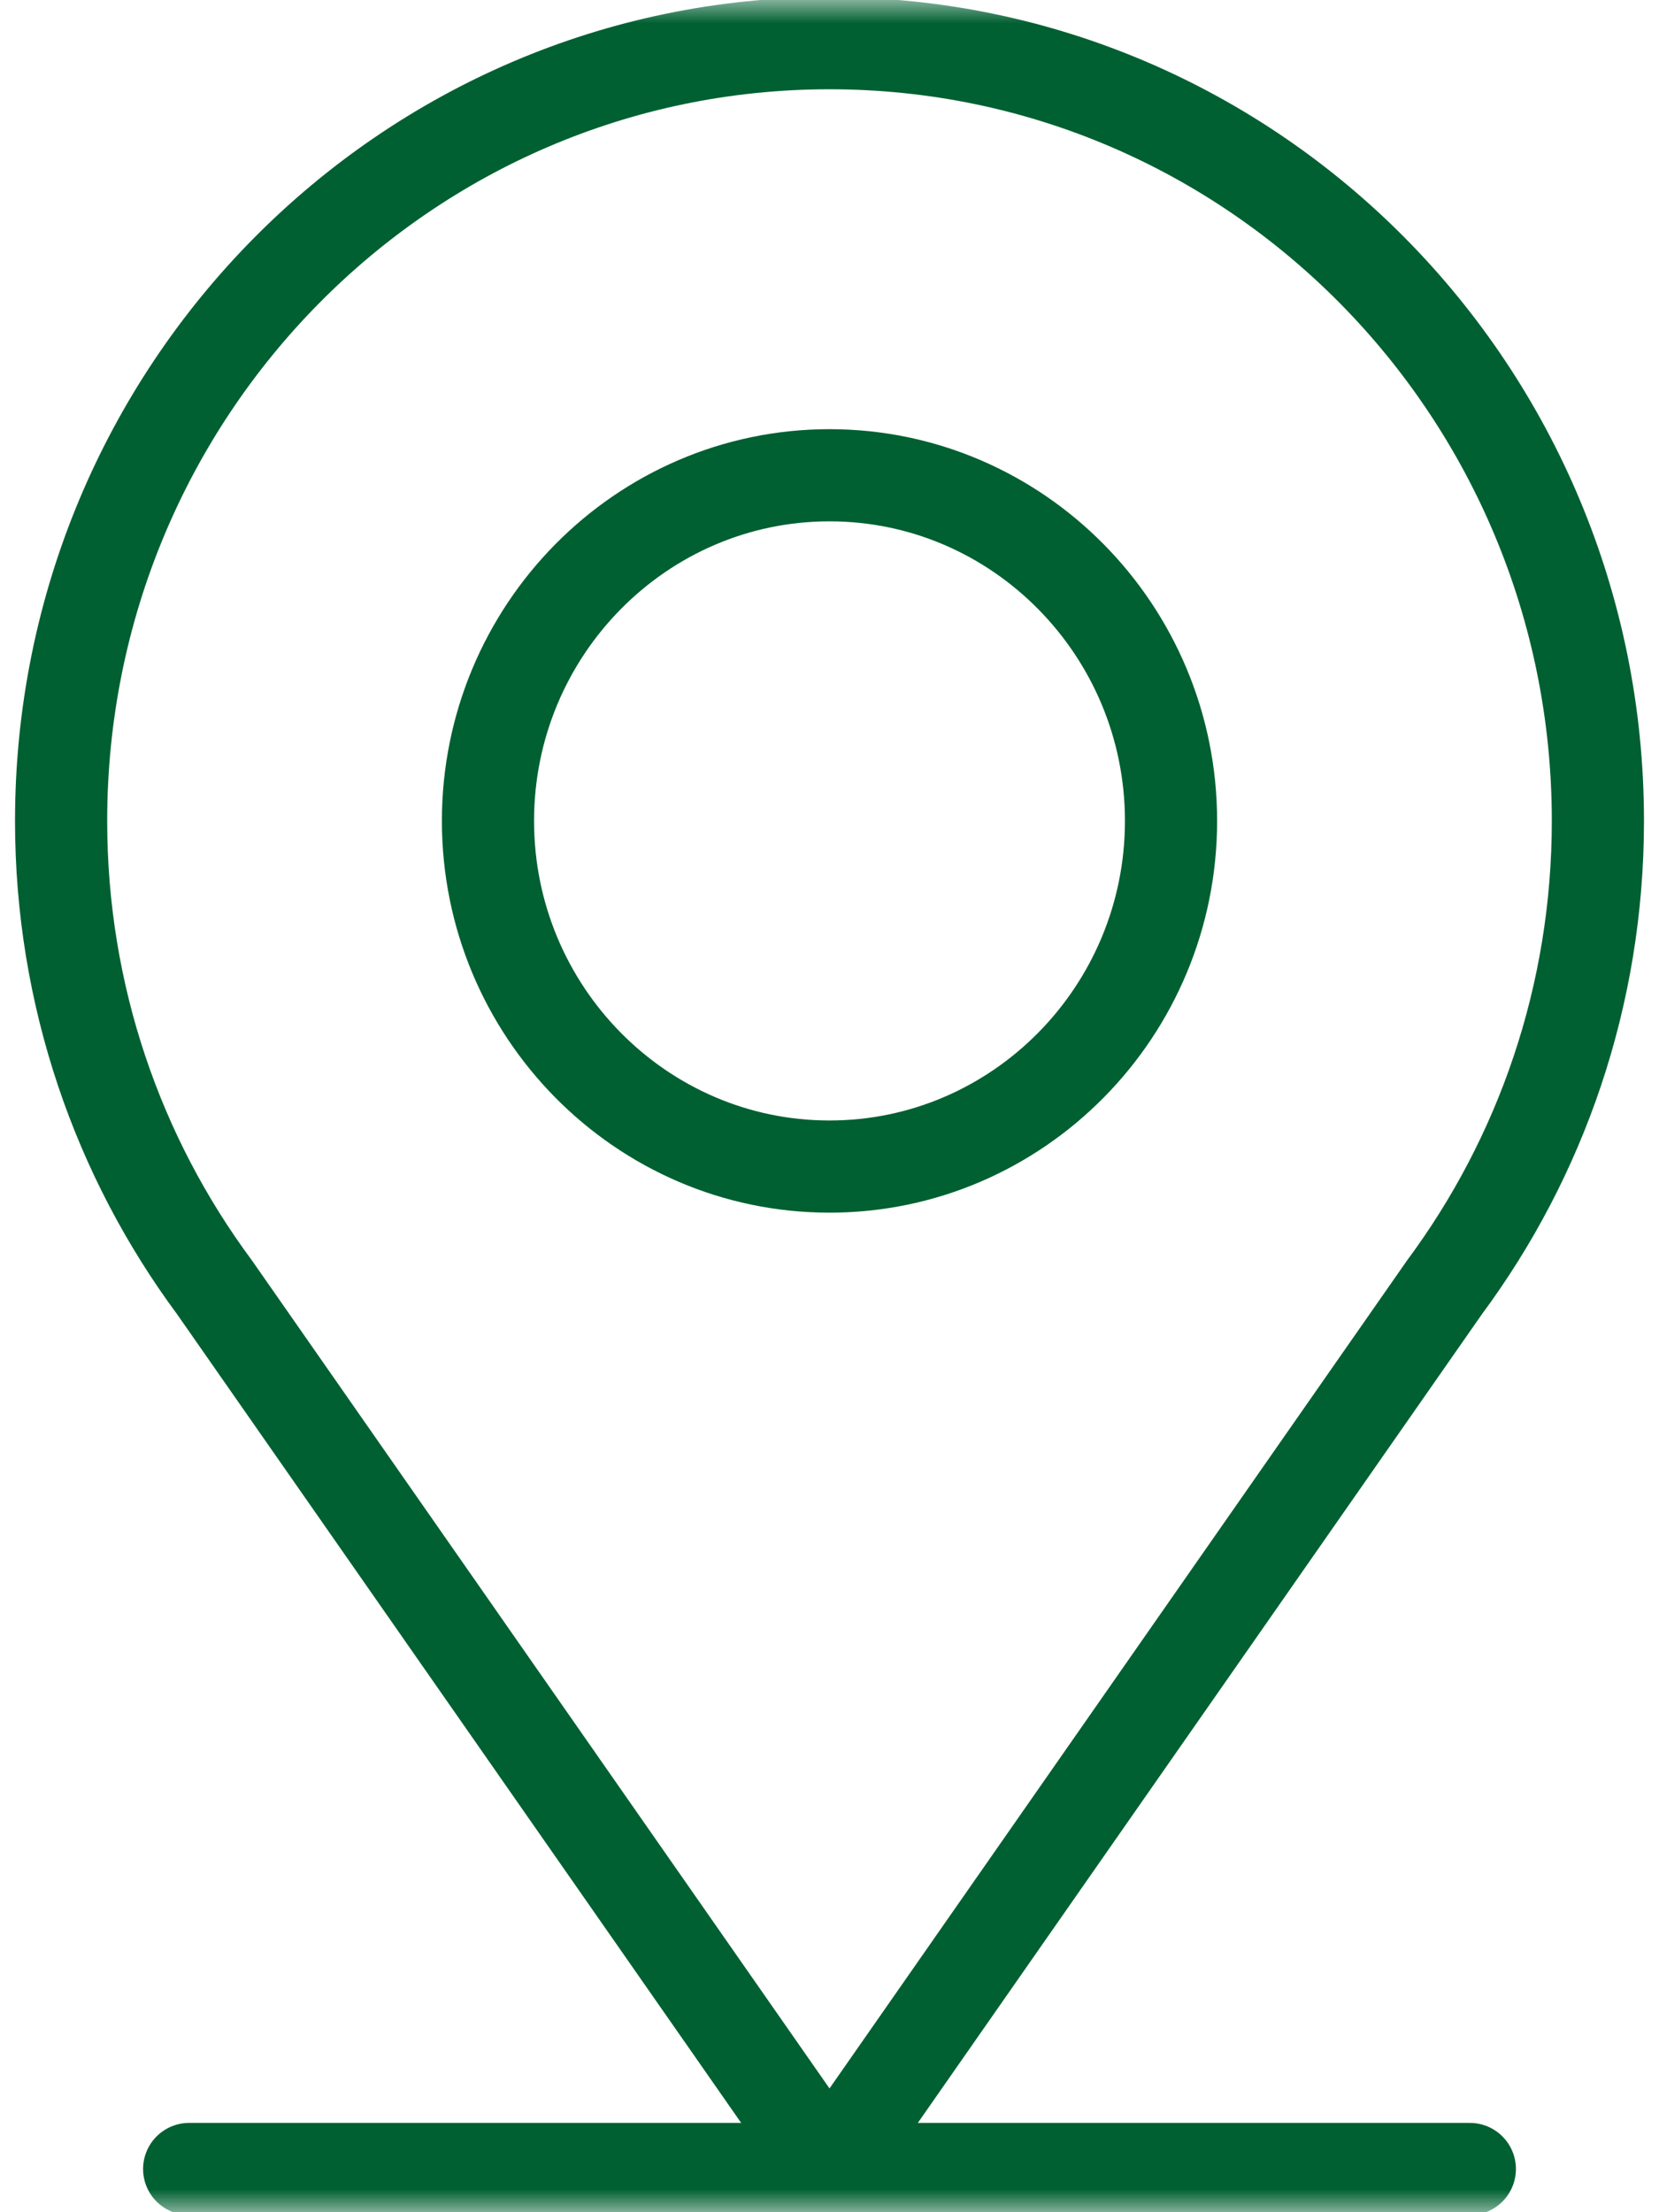 <svg width="36" height="48" viewBox="0 0 36 48" fill="none" xmlns="http://www.w3.org/2000/svg">
<g clip-path="url(#clip0_1_25357)">
<mask id="mask0_1_25357" style="mask-type:luminance" maskUnits="userSpaceOnUse" x="-6" y="0" width="48" height="48">
<path d="M41.714 3.8147e-06H-5.714V48H41.714V3.8147e-06Z" fill="white"/>
</mask>
<g mask="url(#mask0_1_25357)">
<path d="M31.895 47.062H4.105" stroke="#006031" stroke-width="2" stroke-miterlimit="10" stroke-linecap="round" stroke-linejoin="round"/>
<path d="M18 25.312C22.086 25.312 25.411 21.948 25.411 17.812C25.411 13.677 22.086 10.312 18 10.312C13.914 10.312 10.589 13.677 10.589 17.812C10.589 21.948 13.914 25.312 18 25.312Z" stroke="#006031" stroke-width="2" stroke-miterlimit="10" stroke-linecap="round" stroke-linejoin="round"/>
<path d="M7.157 31.518L18 47.062L31.348 27.928C33.437 25.109 34.674 21.607 34.674 17.812C34.674 8.493 27.209 0.937 18 0.937C8.791 0.937 1.326 8.493 1.326 17.812C1.326 21.607 2.564 25.109 4.652 27.928L7.325 31.759" stroke="#006031" stroke-width="2" stroke-miterlimit="10" stroke-linecap="round" stroke-linejoin="round"/>
</g>
</g>
<defs>
<clipPath id="clip0_1_25357">
<rect width="36" height="48" fill="white" transform="matrix(-1 0 0 1 36 0)"/>
</clipPath>
</defs>
</svg>
